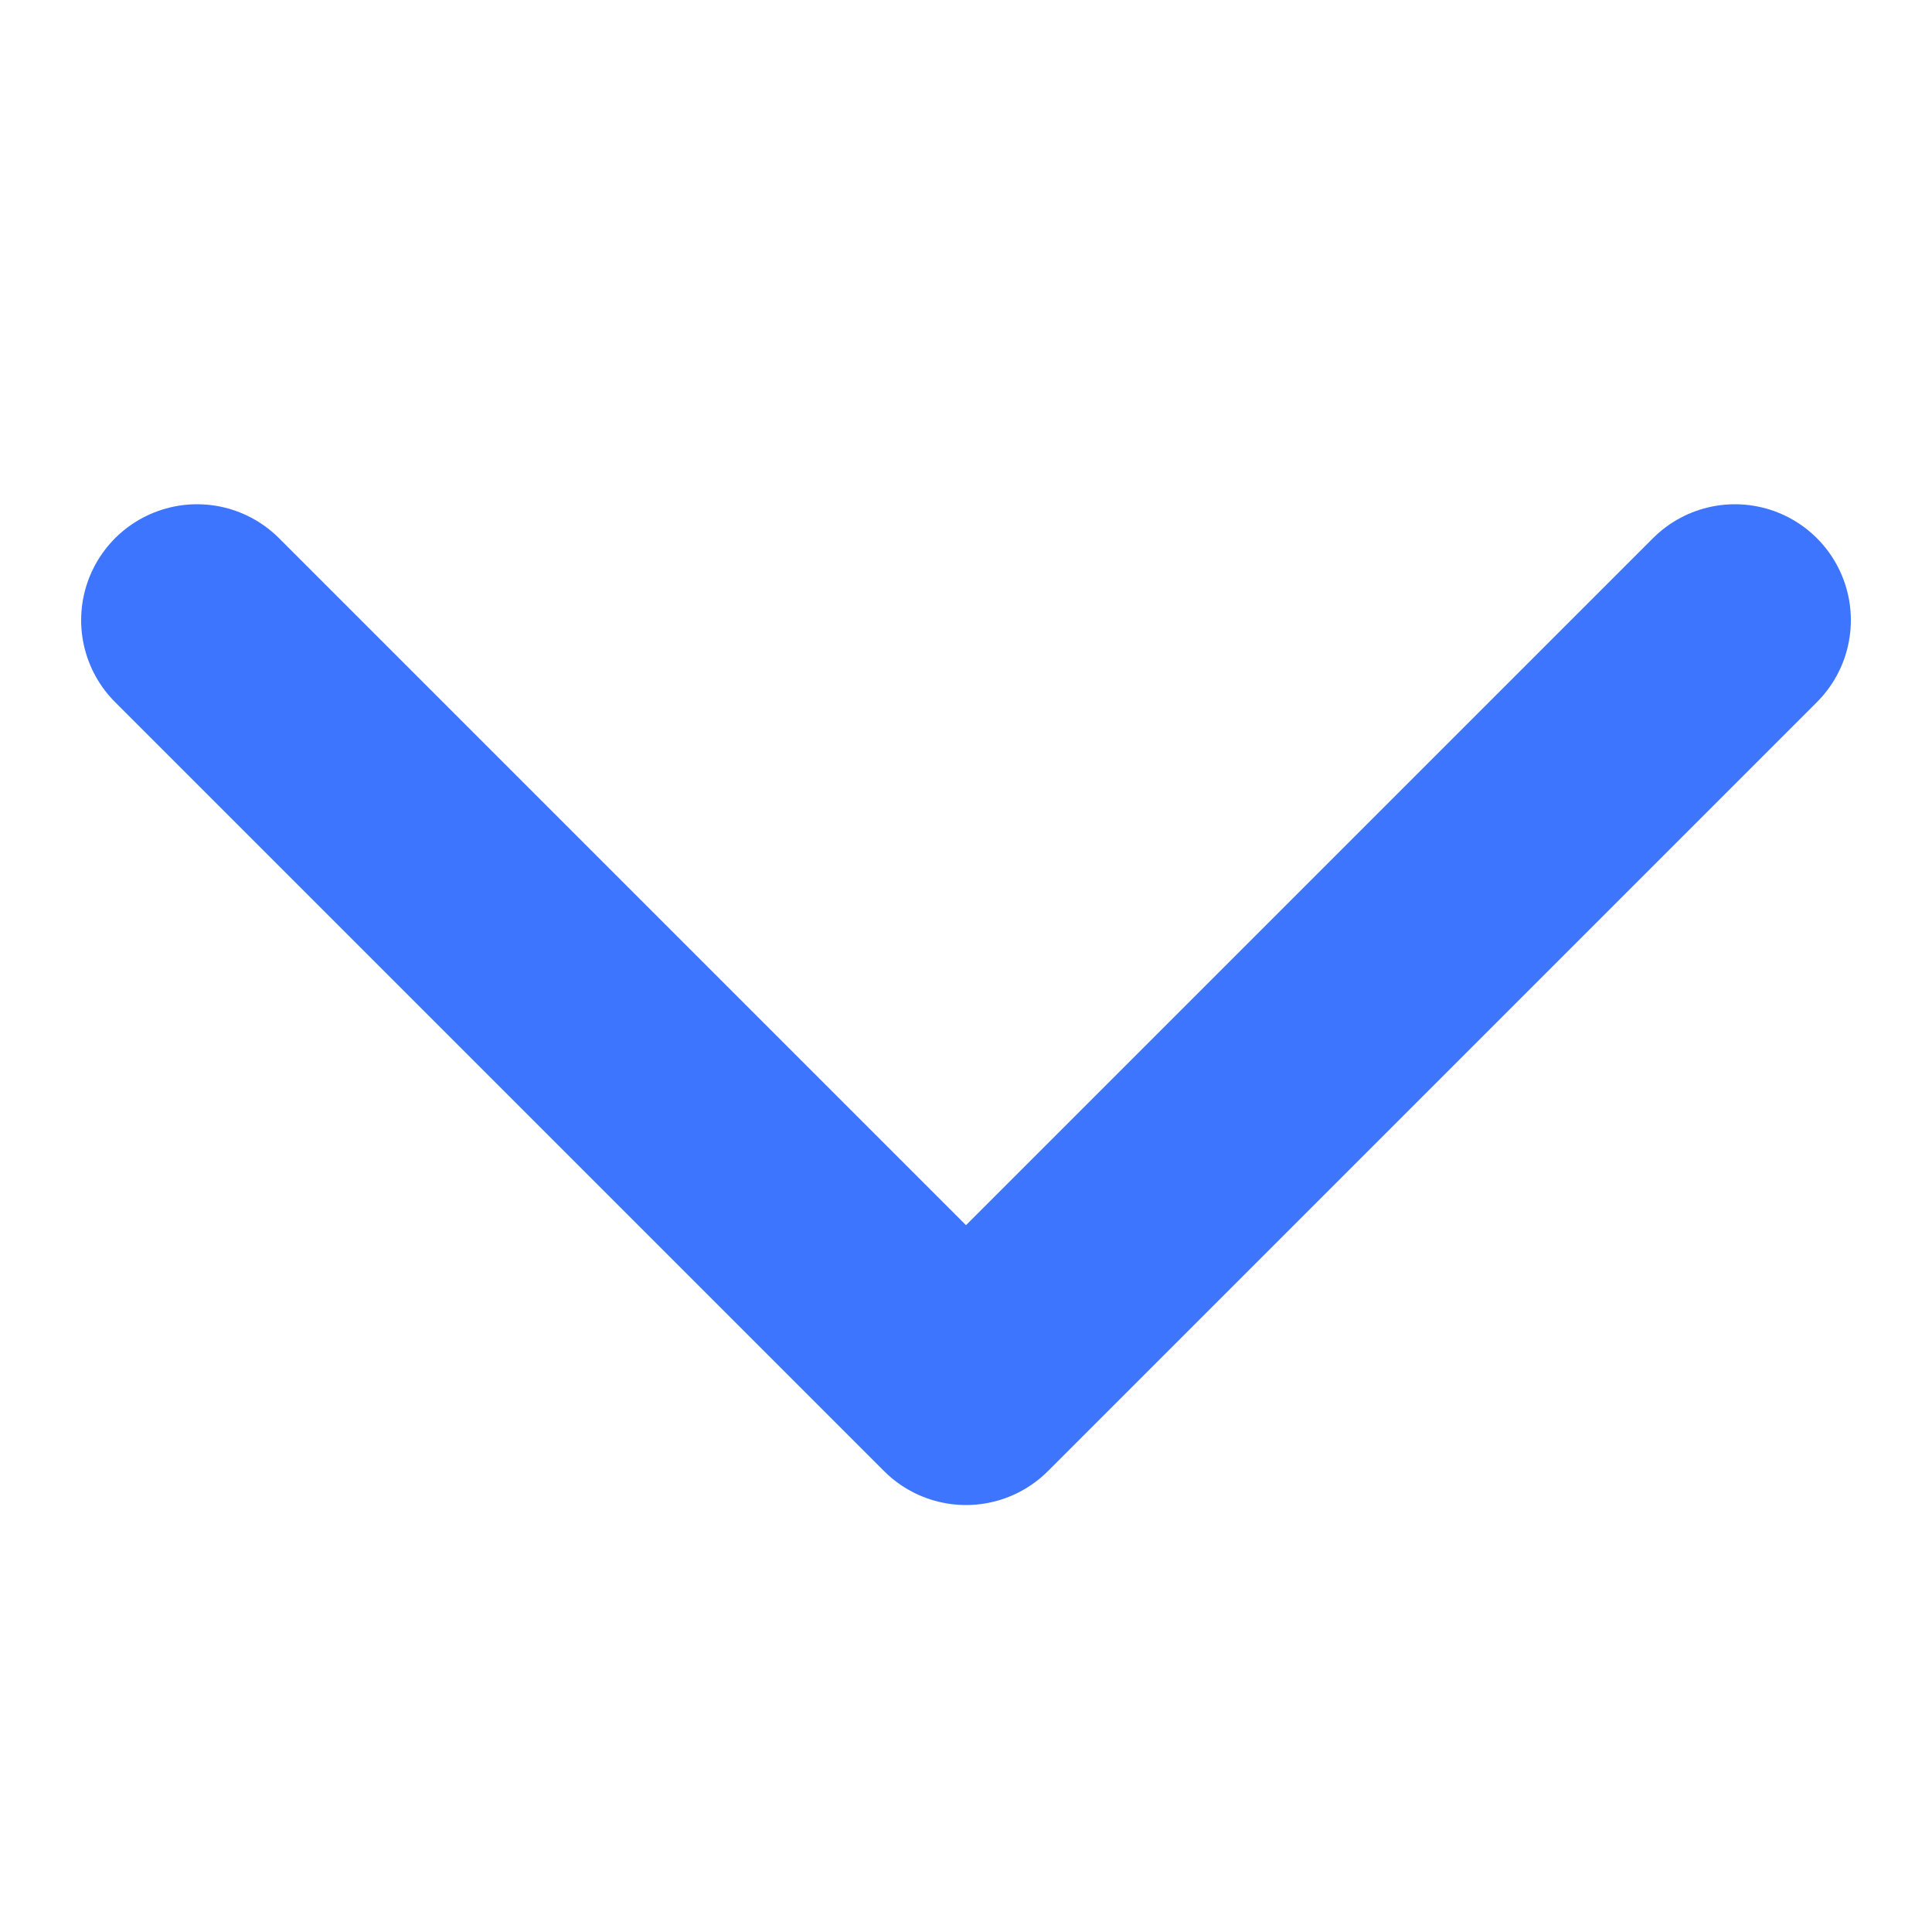 <?xml version="1.0" encoding="utf-8"?>
<!-- Generator: Adobe Illustrator 20.1.0, SVG Export Plug-In . SVG Version: 6.00 Build 0)  -->
<svg version="1.1" id="Layer_1" xmlns="http://www.w3.org/2000/svg" xmlns:xlink="http://www.w3.org/1999/xlink" x="0px" y="0px"
	 viewBox="0 0 100 100" style="enable-background:new 0 0 100 100;" xml:space="preserve">
<style type="text/css">
	.st0{fill:none;stroke:#3D75FF;stroke-width:12;stroke-linecap:round;stroke-linejoin:round;stroke-miterlimit:10;}
</style>
<polyline class="st0" points="89.8,32.1 50,71.9 10.2,32.1 "/>
</svg>
